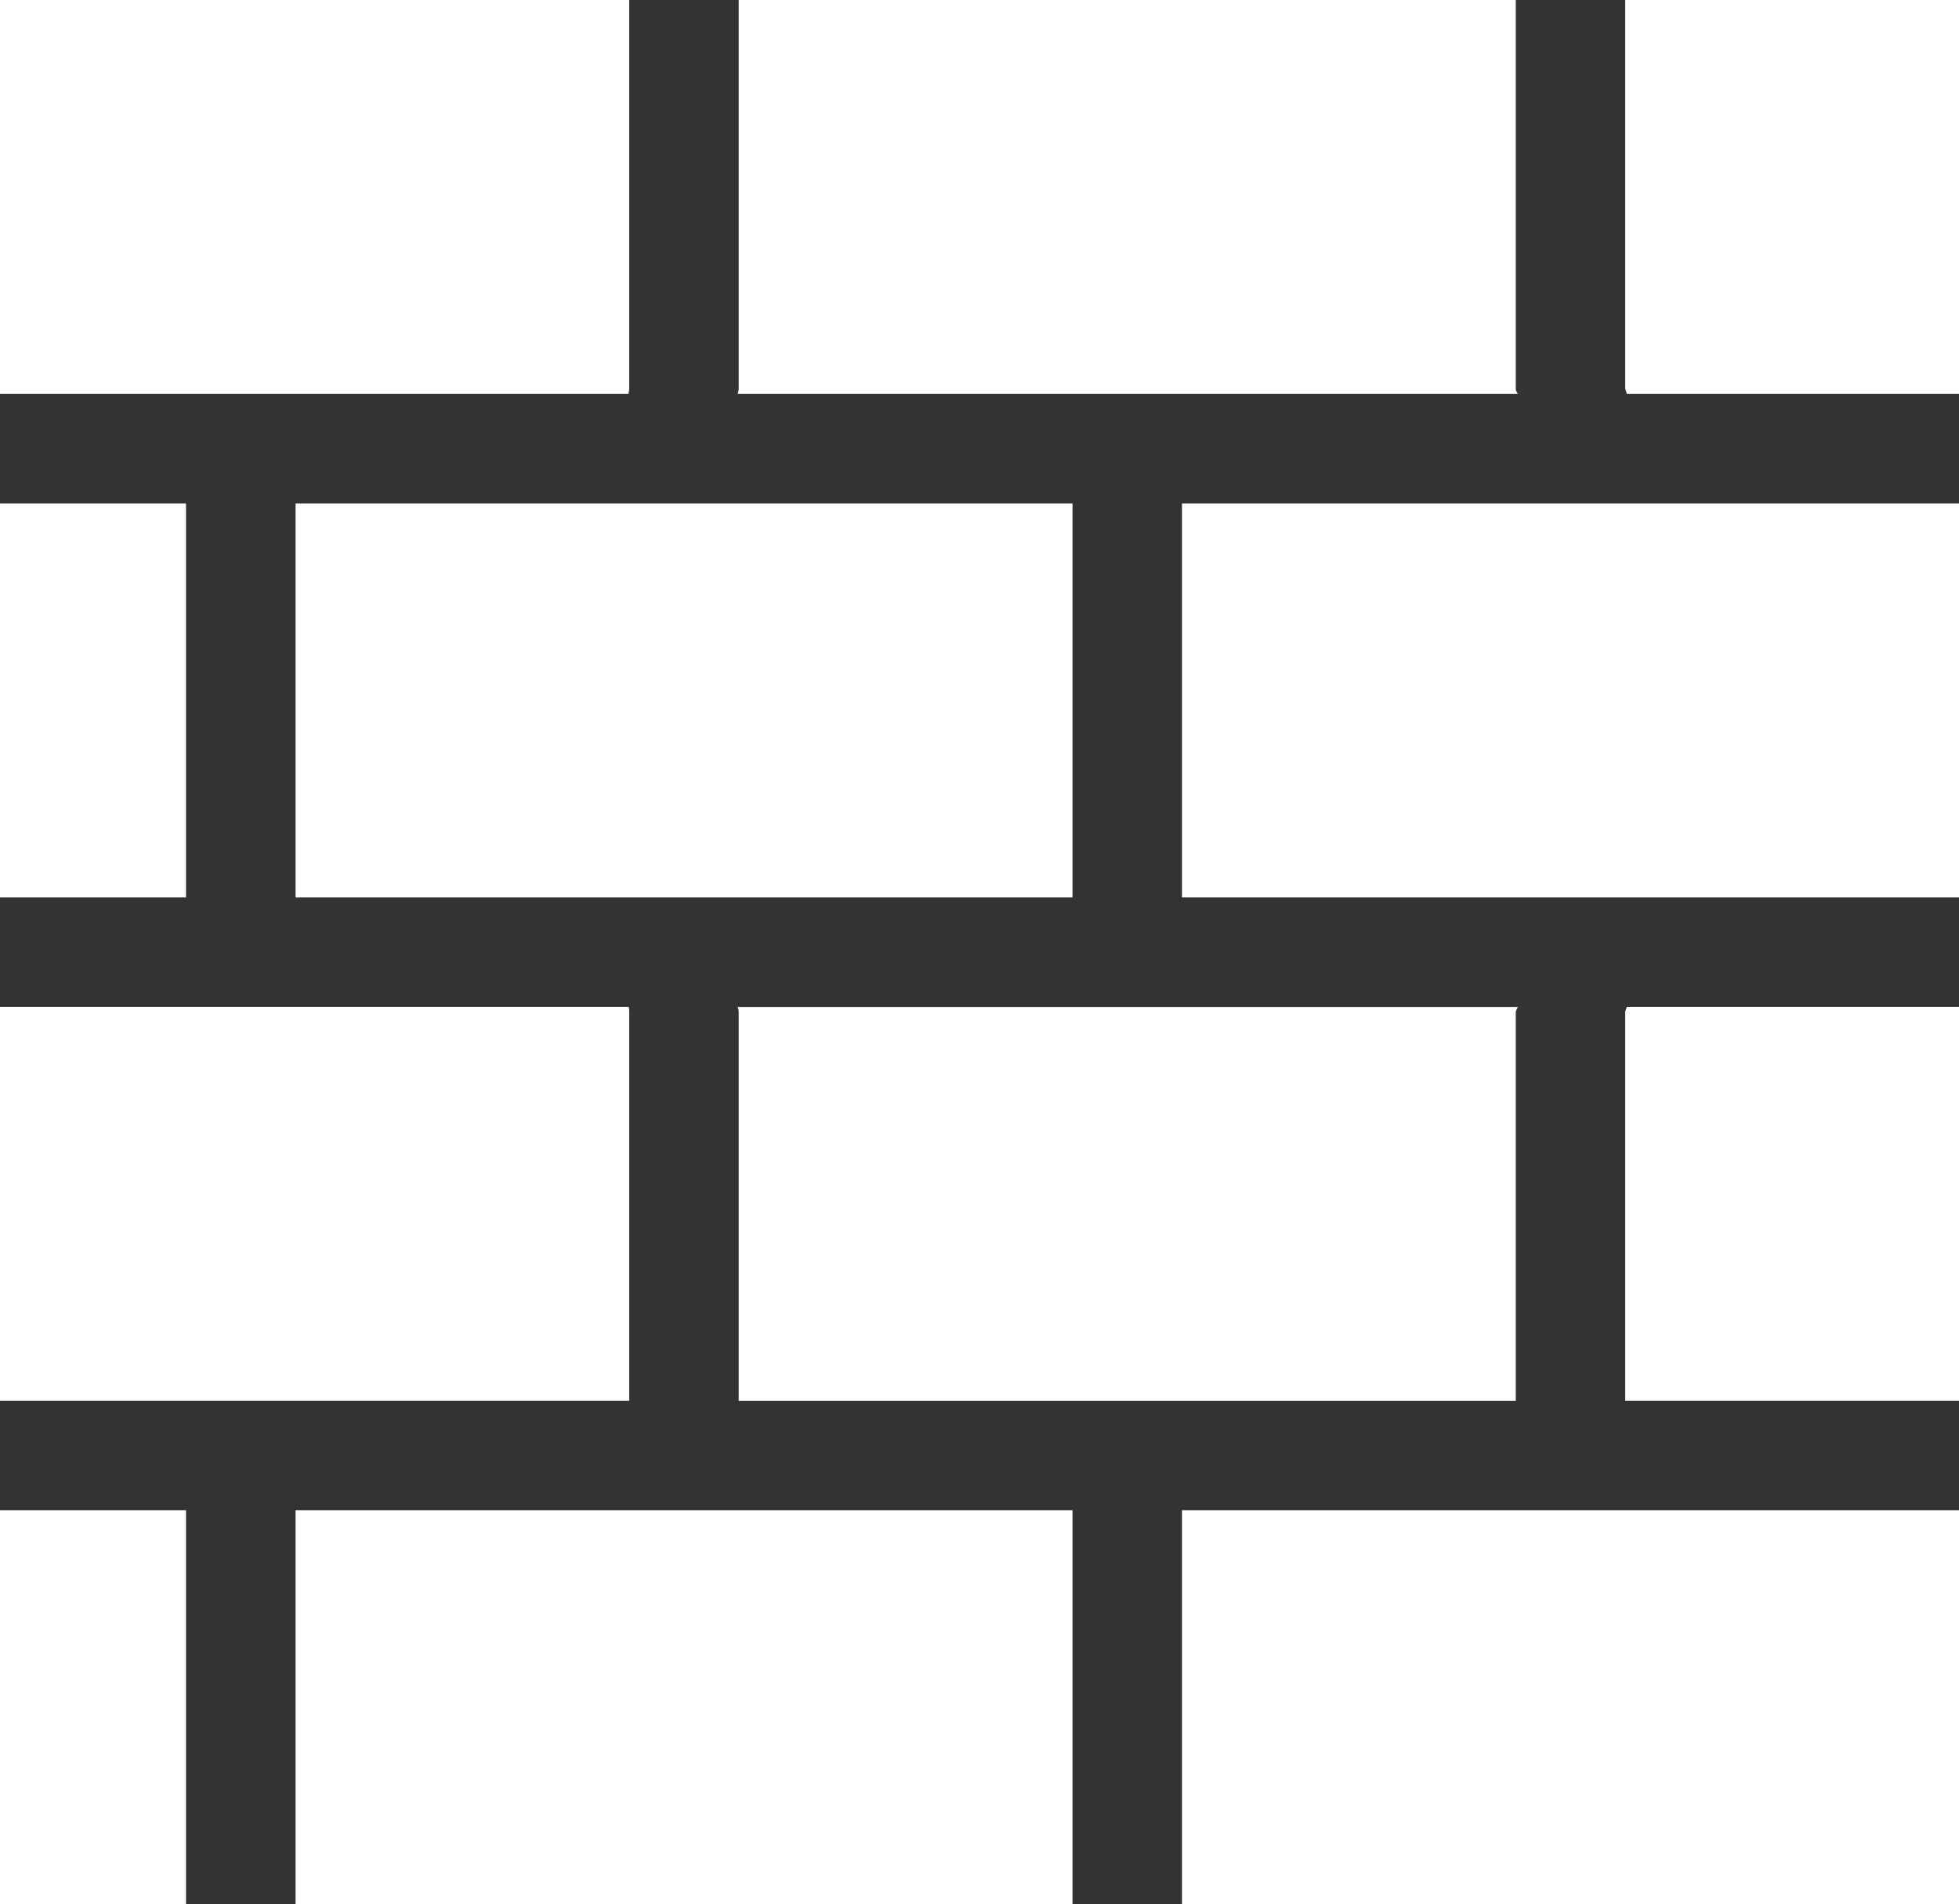 <svg xmlns="http://www.w3.org/2000/svg" width="23" height="22.358"><rect width="100%" height="100%" fill="#333333" stroke="none"/><path d="M3.47 5.911h9.122v4.626H3.47zm3.918-1.349V0H0v4.626h7.382c-.007 0 .006-.045.006-.064zm0 7.318c0-.02-.006-.058-.006-.058H0v4.625h7.388V11.88zm10.408 4.567V11.88a.228.228 0 0 1 .026-.057H8.66a.168.168 0 0 1 .013.057v4.568h9.123zm0-11.885V0H8.673v4.562c0 .02-.006.045-.013.064h9.162c-.013-.02-.026-.038-.026-.064zM0 5.911h2.184v4.626H0zm13.877 0H23v4.626h-9.123zm5.204 5.969v4.567H23v-4.625h-3.9l-.019.057zM0 17.732h2.184v4.626H0zM19.081 0v4.562c.006.02.013.045.02.064H23V0h-3.919zM3.47 17.732h9.122v4.626H3.47zm10.407 0H23v4.626h-9.123z" fill="#fff"/></svg>